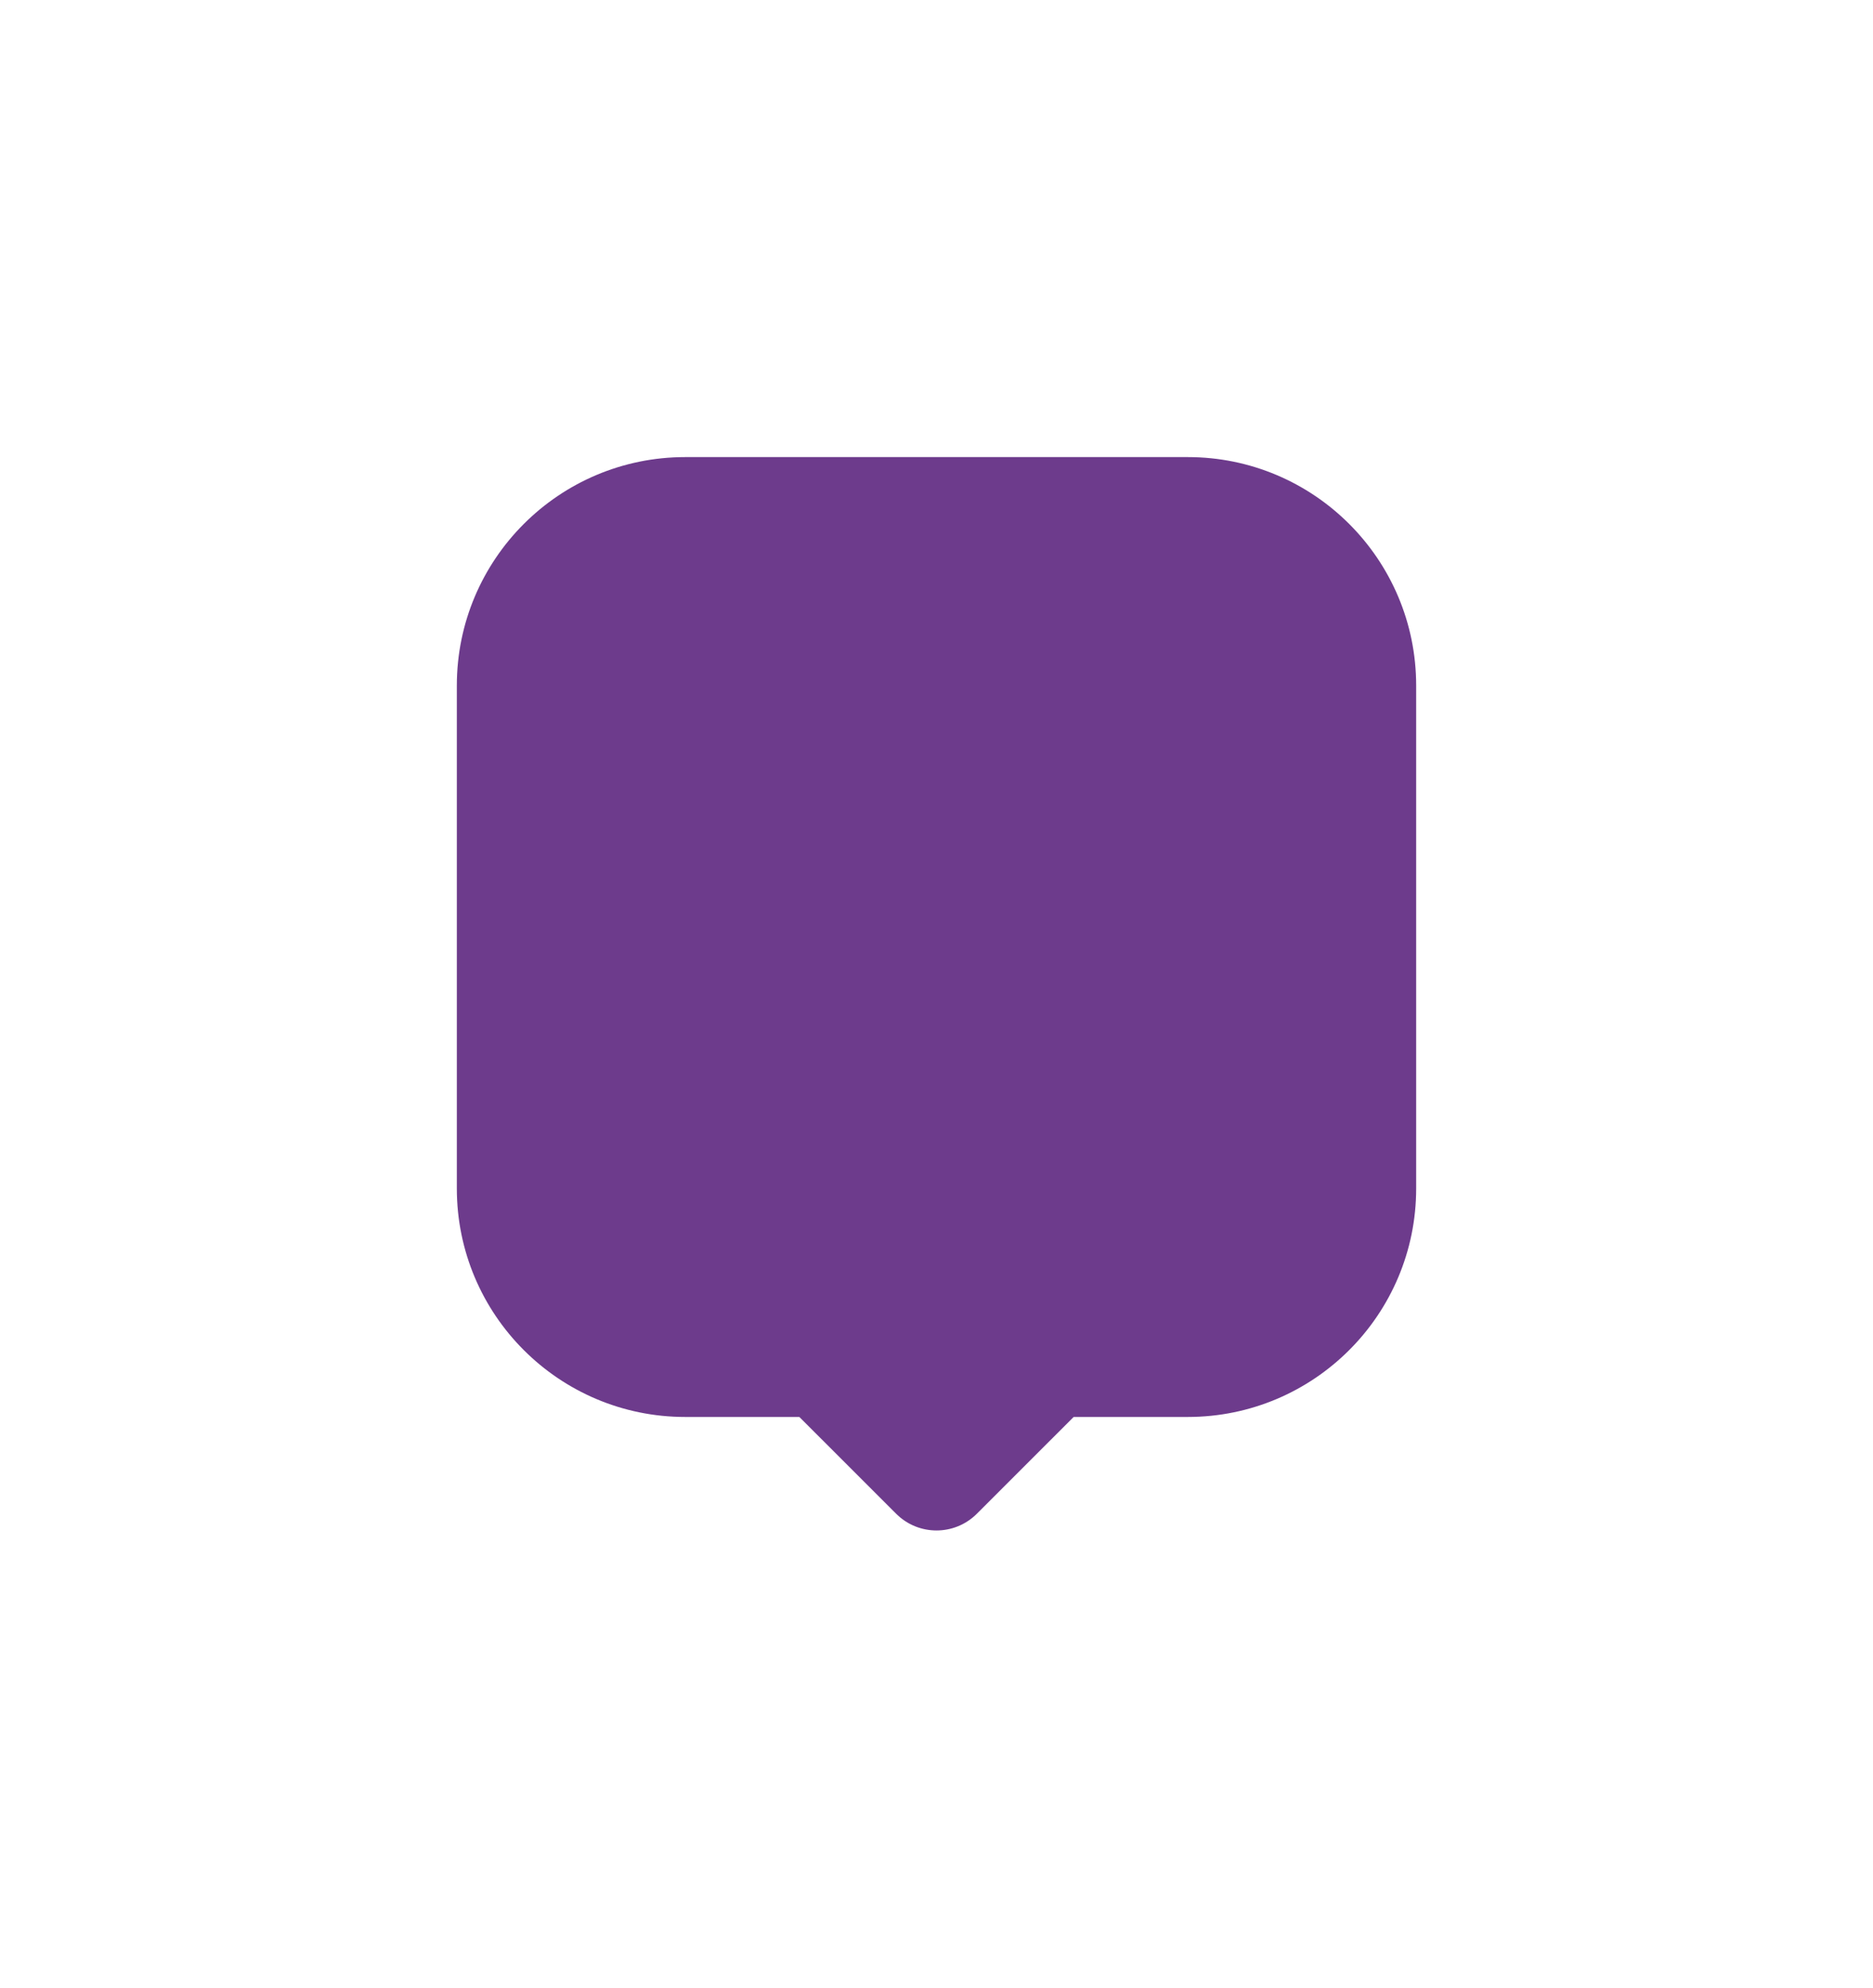 <svg width="82" height="87" viewBox="0 0 82 87" fill="none" xmlns="http://www.w3.org/2000/svg">
    <g filter="url(#filter0_d_704_6601)">
        <path fill-rule="evenodd" clip-rule="evenodd" d="M20 5C14.477 5 10 9.477 10 15V37C10 42.523 14.477 47 20 47H24.996L29.233 51.234C30.209 52.21 31.791 52.21 32.767 51.234L37.004 47H42C47.523 47 52 42.523 52 37V15C52 9.477 47.523 5 42 5H20Z" fill="#6D3B8C"/>
    </g>
    <defs>
        <filter id="filter0_d_704_6601" x="0" y="0" width="82" height="86.966" filterUnits="userSpaceOnUse" color-interpolation-filters="sRGB">
            <feFlood flood-opacity="0" result="BackgroundImageFix"/>
            <feColorMatrix in="SourceAlpha" type="matrix" values="0 0 0 0 0 0 0 0 0 0 0 0 0 0 0 0 0 0 127 0" result="hardAlpha"/>
            <feOffset dx="10" dy="15"/>
            <feGaussianBlur stdDeviation="10"/>
            <feColorMatrix type="matrix" values="0 0 0 0 0.827 0 0 0 0 0.82 0 0 0 0 0.847 0 0 0 0.45 0"/>
            <feBlend mode="normal" in2="BackgroundImageFix" result="effect1_dropShadow_704_6601"/>
            <feBlend mode="normal" in="SourceGraphic" in2="effect1_dropShadow_704_6601" result="shape"/>
        </filter>
    </defs>
</svg>

